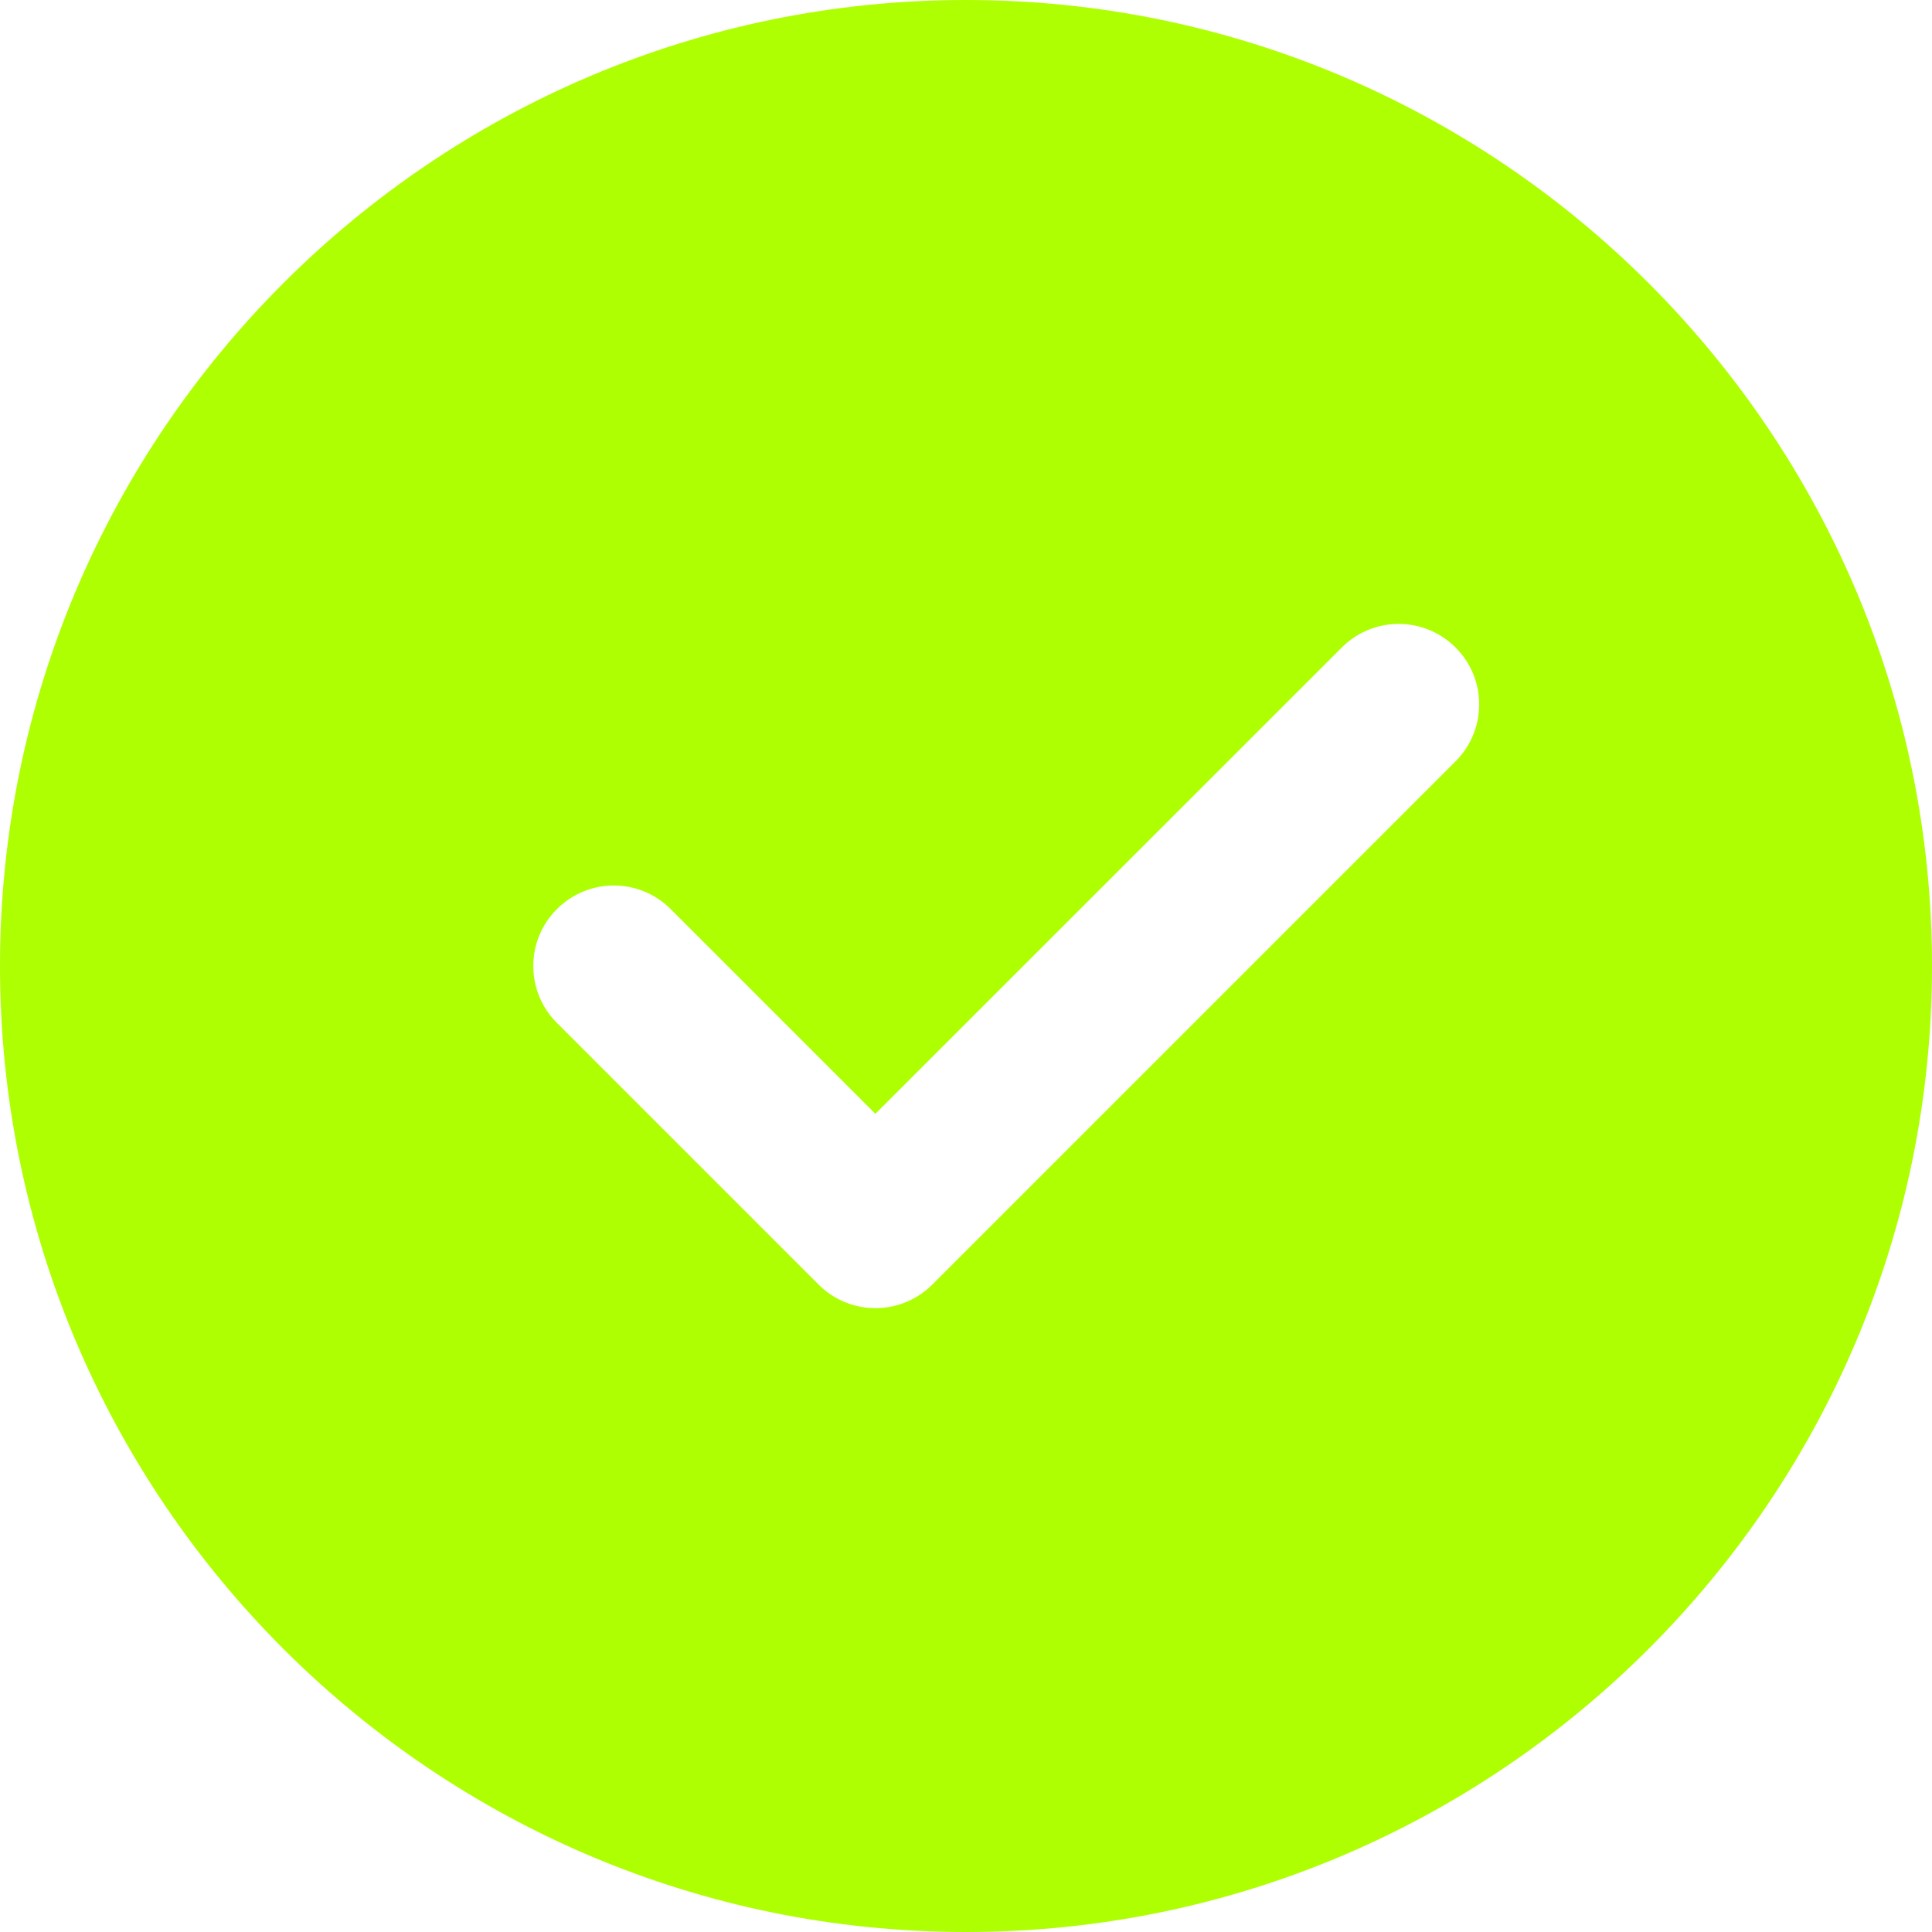 <?xml version="1.0" encoding="UTF-8"?>
<svg width="20px" height="20px" viewBox="0 0 20 20" version="1.1" xmlns="http://www.w3.org/2000/svg" xmlns:xlink="http://www.w3.org/1999/xlink">
    <!-- Generator: Sketch 64 (93537) - https://sketch.com -->
    <title>Fill 214</title>
    <desc>Created with Sketch.</desc>
    <g id="Page-1" stroke="none" stroke-width="1" fill="none" fill-rule="evenodd">
        <g id="Settings" transform="translate(-356, -2117)" fill="#AEFF01">
            <path d="M366,2117 C360.486,2117 356,2121.486 356,2127 C356,2132.514 360.486,2137 366,2137 C371.514,2137 376,2132.514 376,2127 C376,2121.486 371.514,2117 366,2117 Z M371.068,2124.881 L365.652,2130.297 C365.489,2130.46 365.276,2130.542 365.062,2130.542 C364.849,2130.542 364.636,2130.46 364.473,2130.297 L361.765,2127.589 C361.439,2127.263 361.439,2126.737 361.765,2126.411 C362.091,2126.085 362.617,2126.085 362.943,2126.411 L365.062,2128.53 L369.89,2123.703 C370.216,2123.377 370.742,2123.377 371.068,2123.703 C371.394,2124.028 371.394,2124.555 371.068,2124.881 L371.068,2124.881 Z" id="Fill-214"></path>
        </g>
    </g>
</svg>